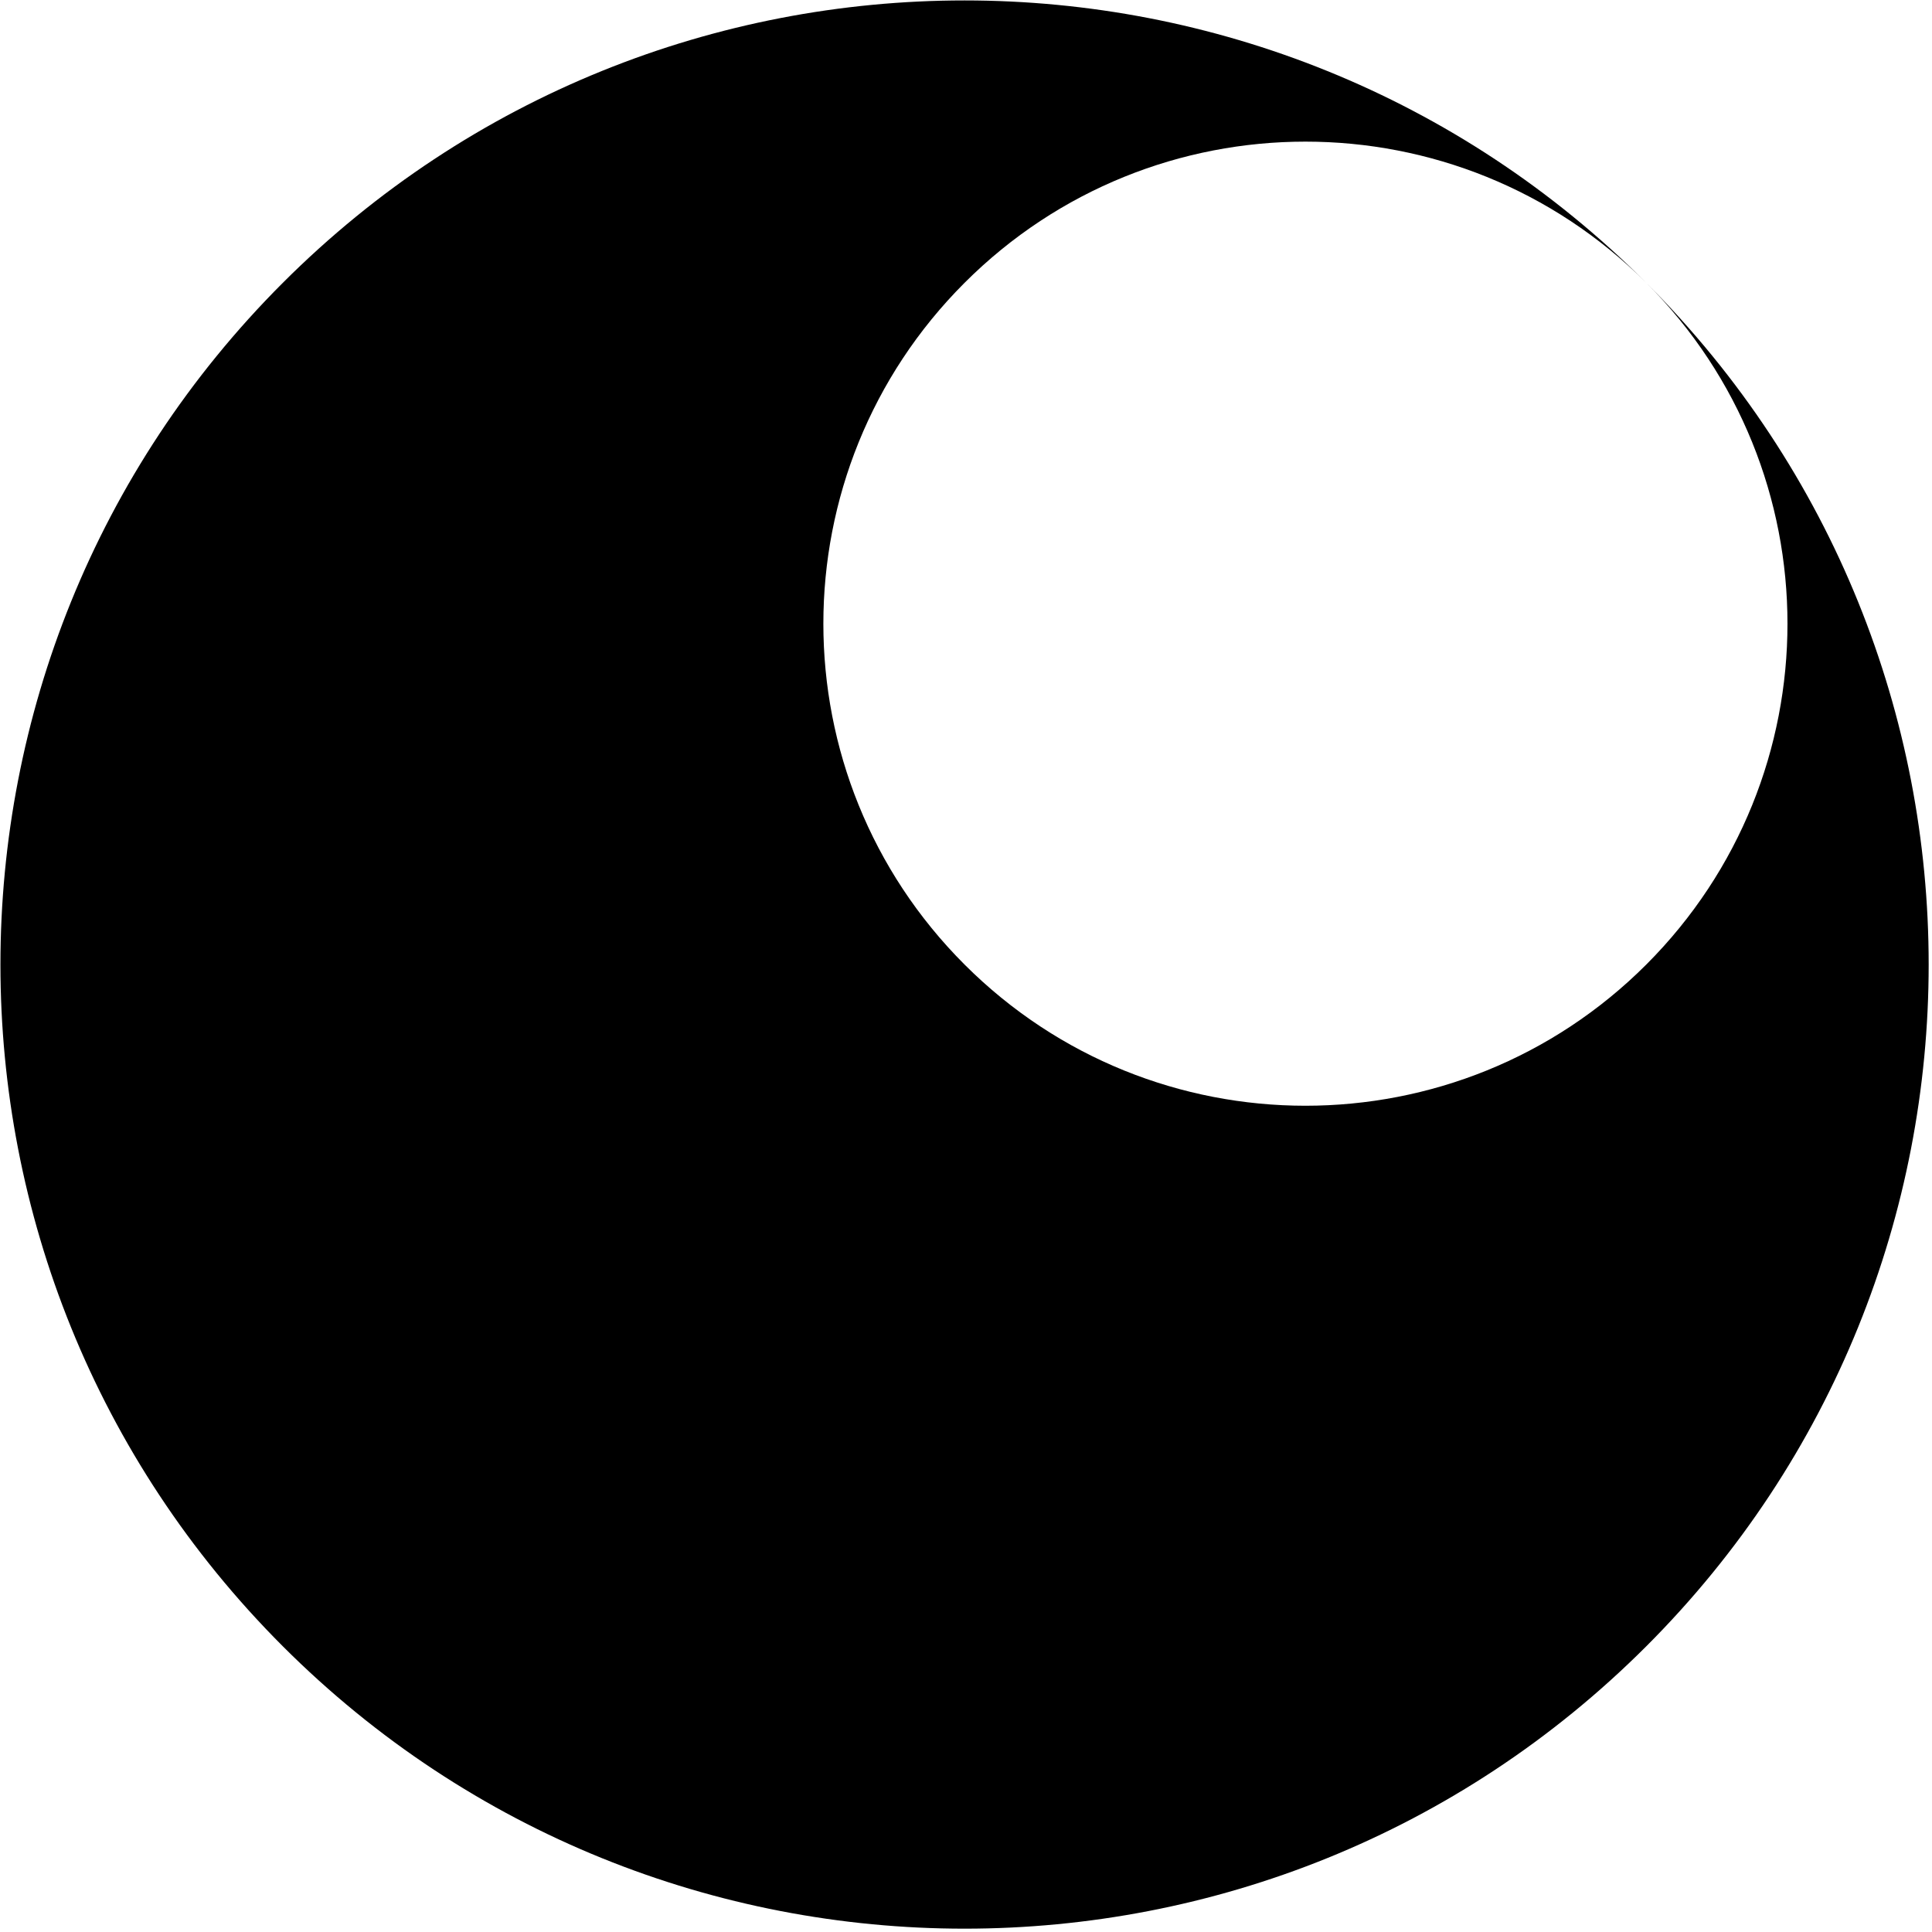 <svg width="513" height="513" viewBox="0 0 513 513" fill="none" xmlns="http://www.w3.org/2000/svg">
<path fill-rule="evenodd" clip-rule="evenodd" d="M75.097 437.135C175.071 537.11 337.161 537.11 437.135 437.135C537.11 337.161 537.109 175.071 437.135 75.097C337.161 -24.878 175.071 -24.878 75.097 75.097C-24.878 175.071 -24.878 337.161 75.097 437.135ZM437.135 75.097C487.122 125.084 487.122 206.129 437.135 256.116C387.148 306.103 306.103 306.103 256.116 256.116C206.129 206.129 206.129 125.084 256.116 75.097C306.103 25.11 387.148 25.11 437.135 75.097Z" fill="black"/>
</svg>
